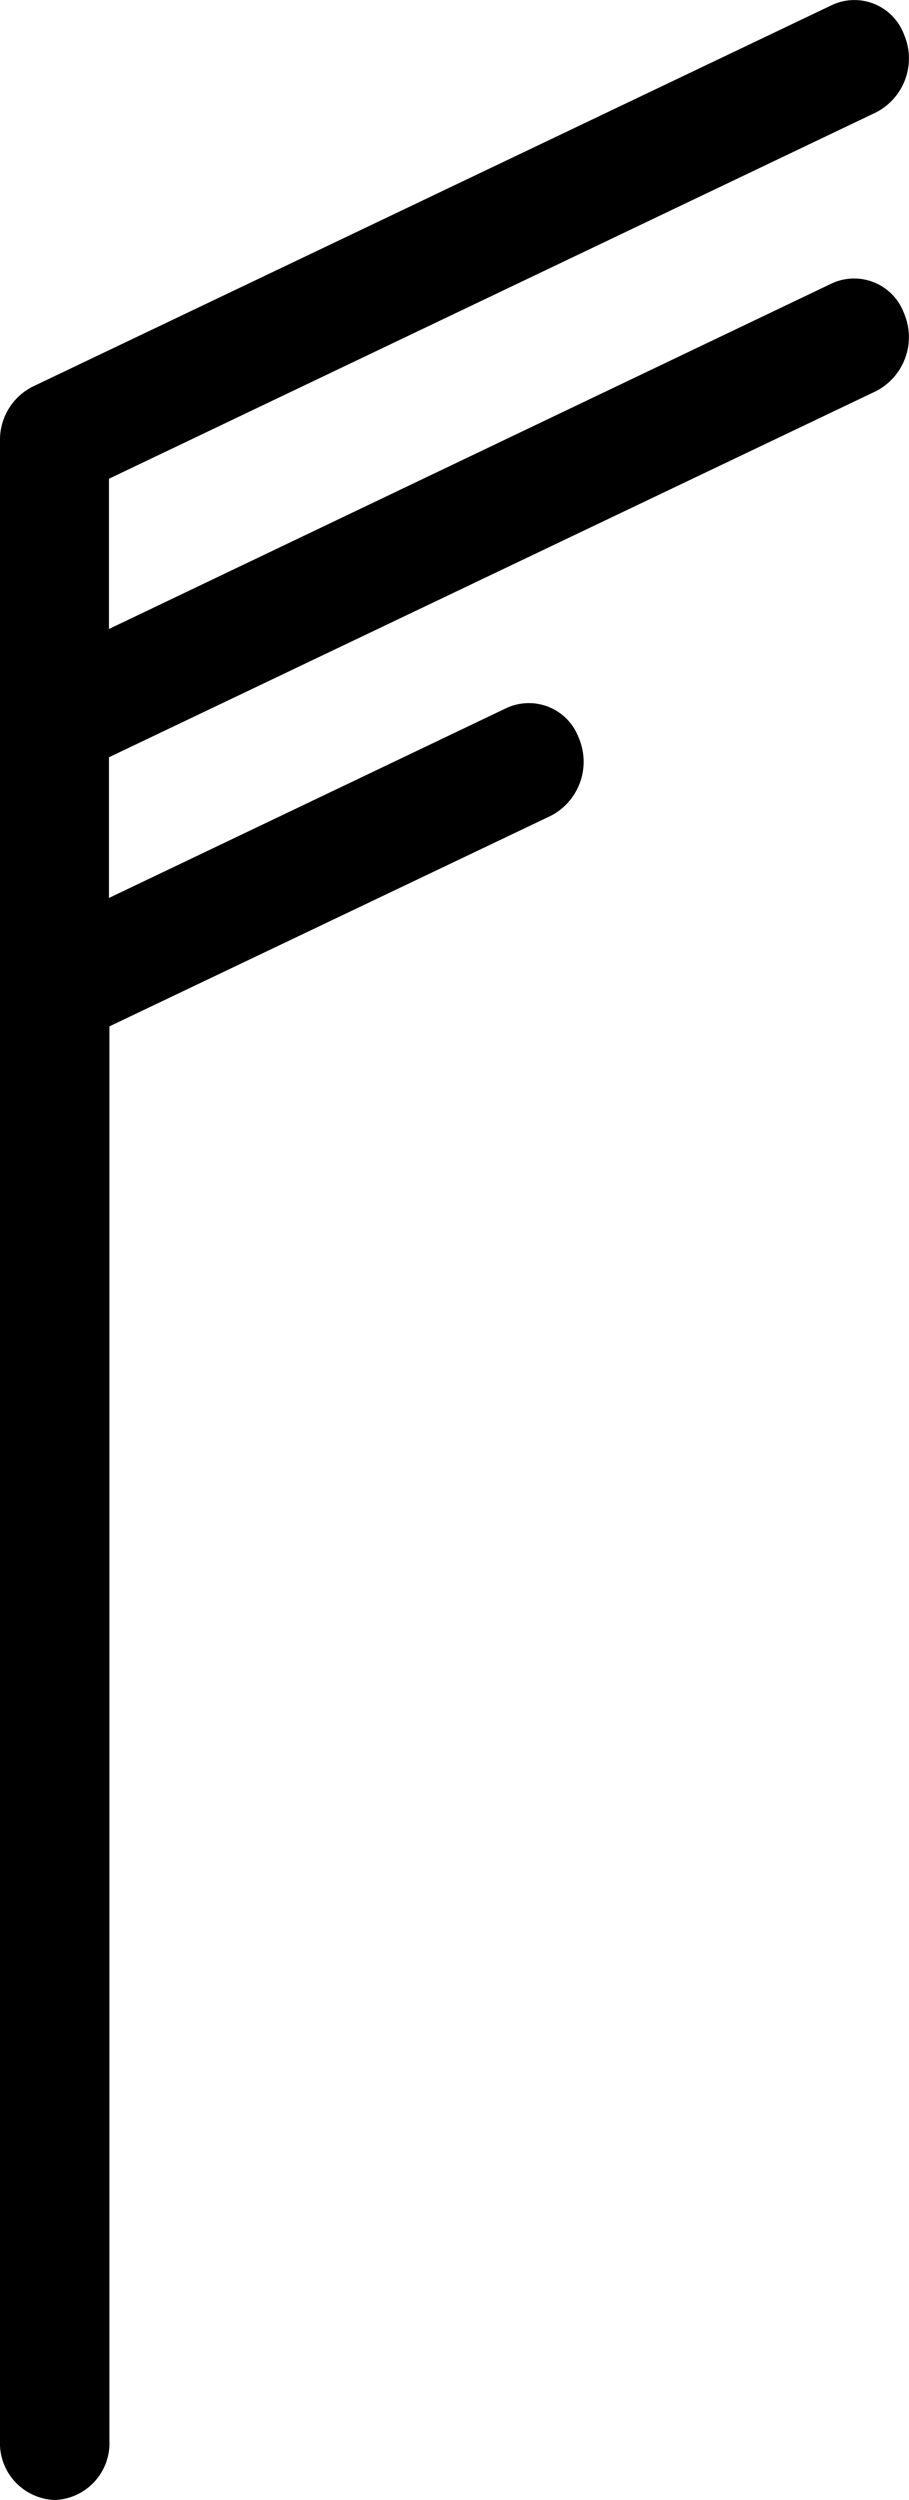 <svg xmlns="http://www.w3.org/2000/svg" width="8" height="22" viewBox="0 0 8 22">
  <g id="组_48314" data-name="组 48314" transform="translate(-249.977 -561.256)">
    <path id="联合_583" data-name="联合 583" d="M-14840-3035.52v-12.74a.575.575,0,0,1,0-.082v-2.286a.578.578,0,0,1,0-.082v-2.411a.524.524,0,0,1,.286-.475l7.037-3.359a.466.466,0,0,1,.634.262.534.534,0,0,1-.247.683l-6.751,3.224v1.322l6.364-3.042a.468.468,0,0,1,.634.266.535.535,0,0,1-.247.683l-6.751,3.222v1.238l3.5-1.672a.468.468,0,0,1,.634.262.536.536,0,0,1-.243.686l-3.887,1.854v12.447a.5.5,0,0,1-.479.521A.5.5,0,0,1-14840-3035.52Z" transform="translate(15089.977 3618.255)"/>
  </g>
</svg>
